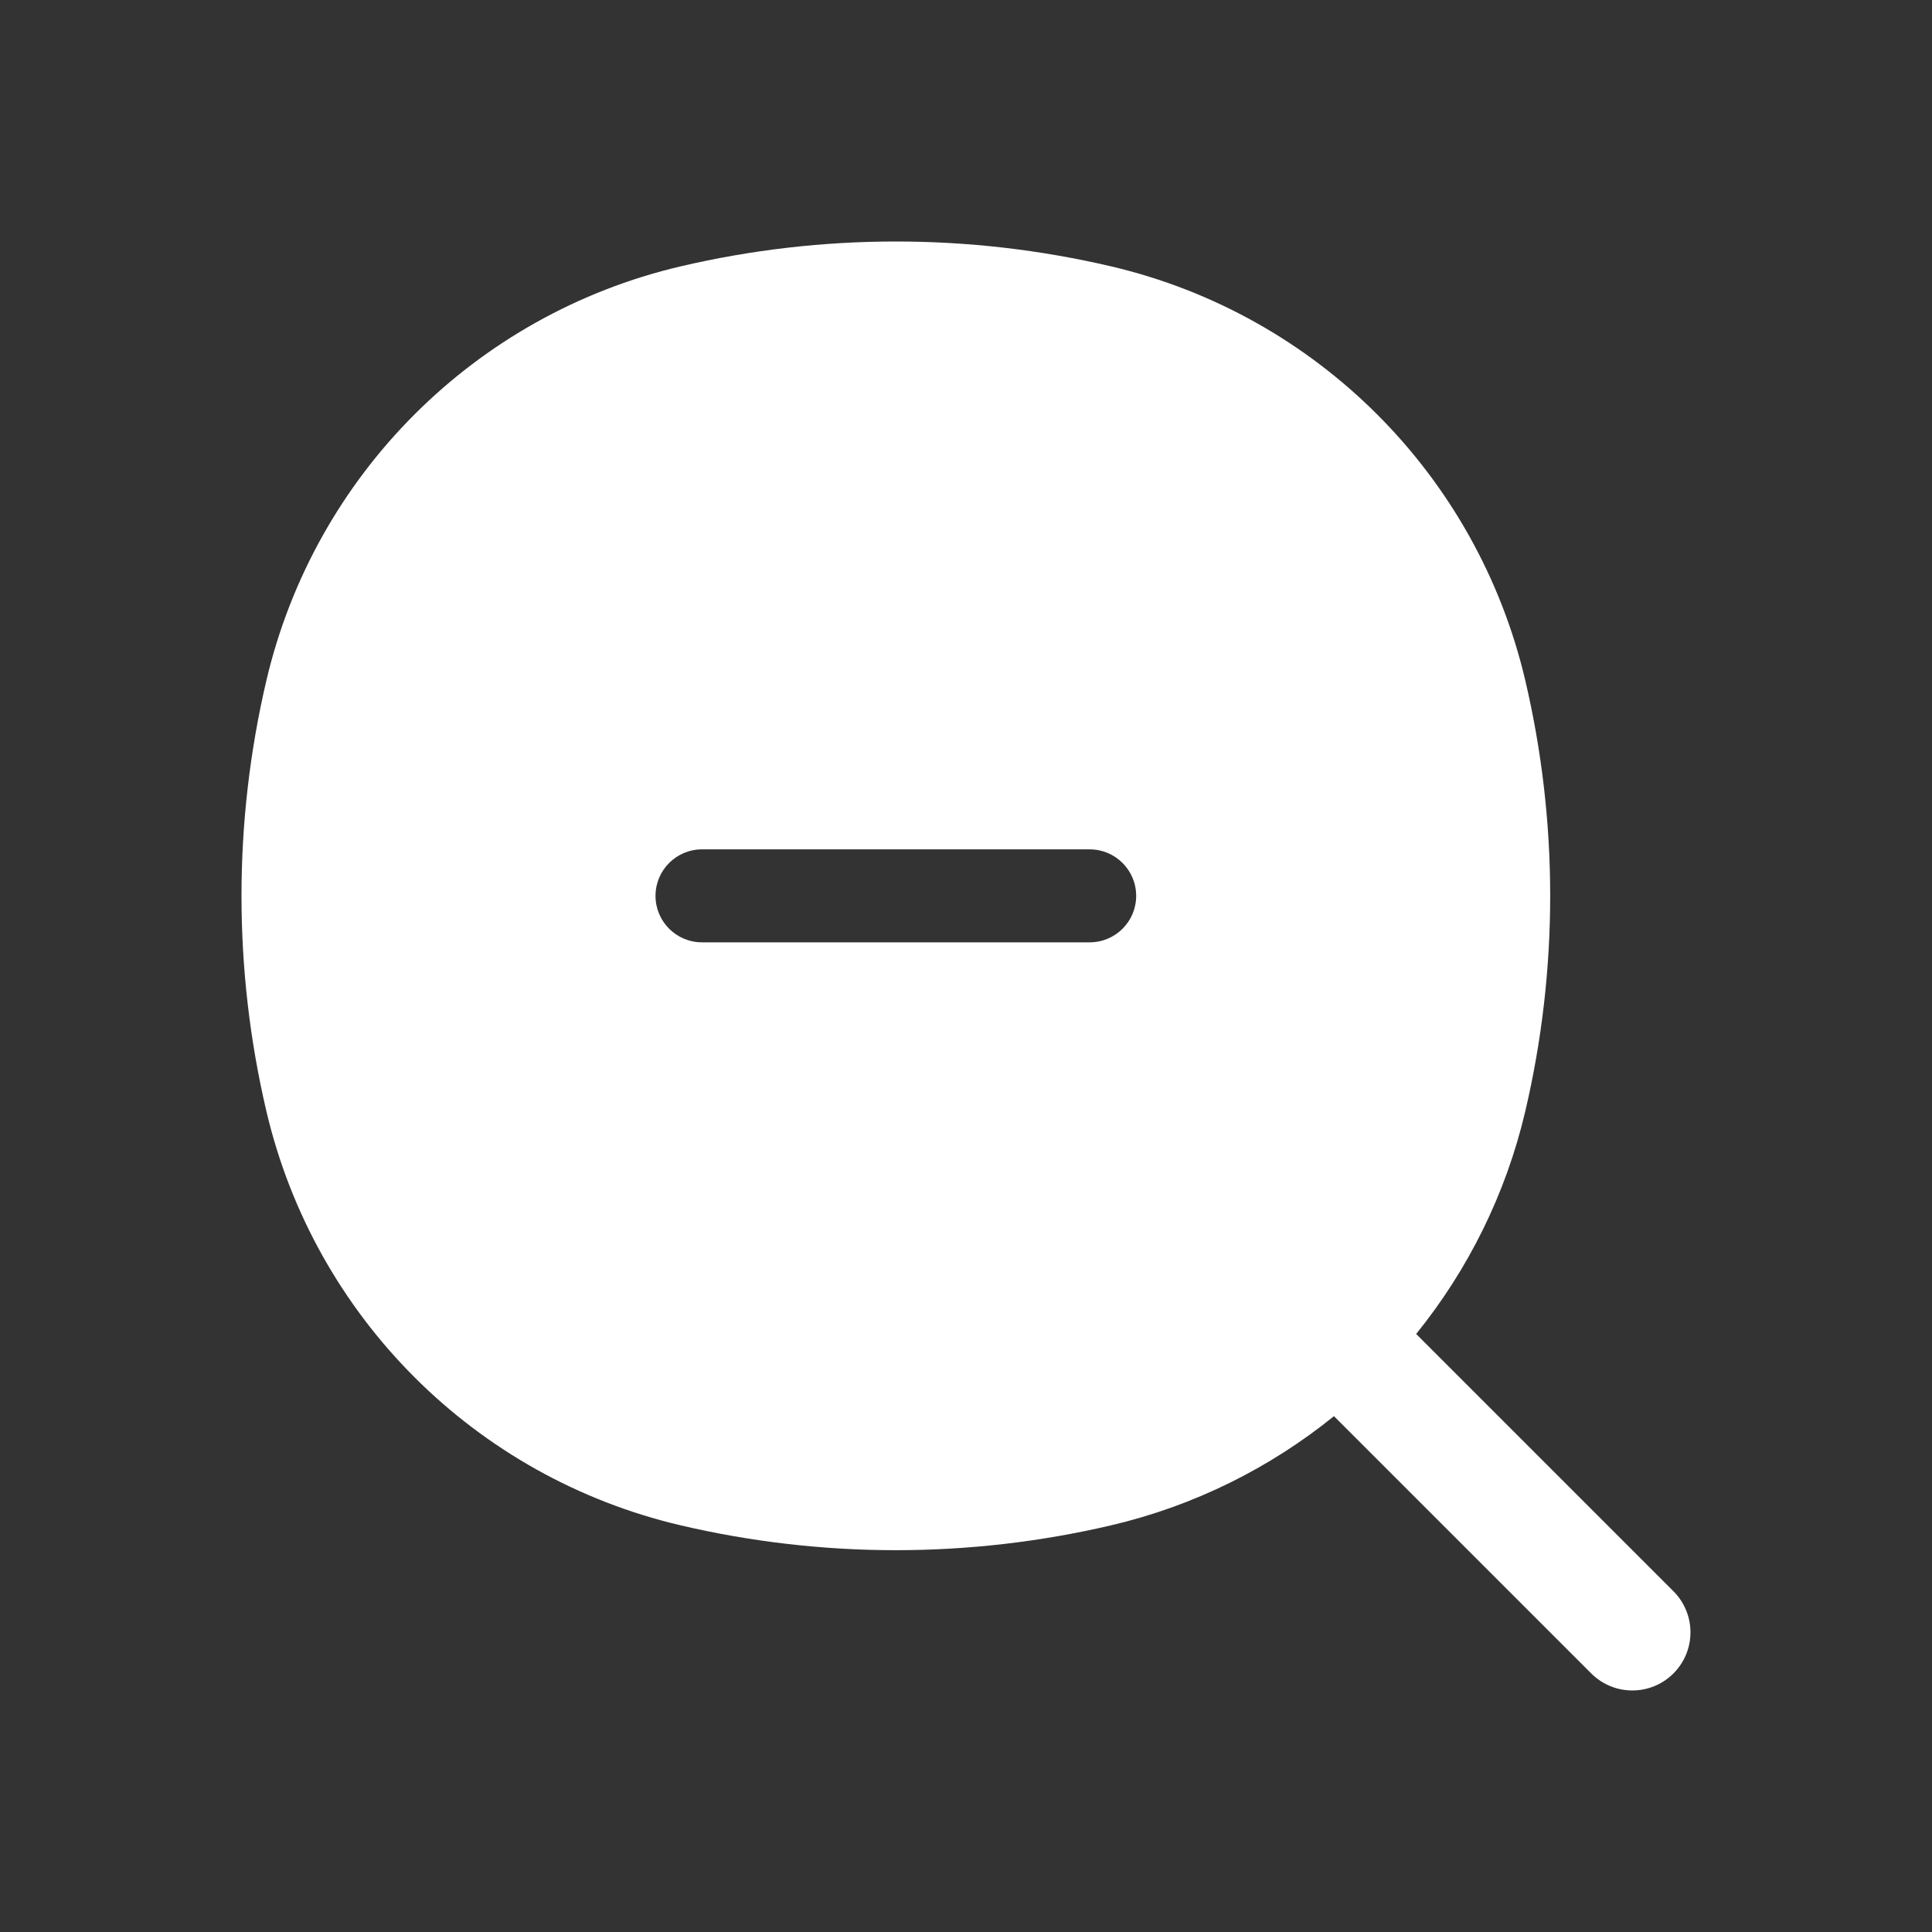 <svg  viewBox="0 0 24 24" fill="currentColor" xmlns="http://www.w3.org/2000/svg">
<rect x="0" y="0" width="24" height="24" fill="#333333" stroke="none"/>
<path fill-rule="evenodd" clip-rule="evenodd" d="M13.803 3.309C12.044 2.897 10.213 2.897 8.454 3.309C5.901 3.908 3.908 5.901 3.309 8.454C2.897 10.213 2.897 12.044 3.309 13.803C3.908 16.356 5.901 18.349 8.454 18.948C10.213 19.36 12.044 19.36 13.803 18.948C14.835 18.706 15.776 18.235 16.571 17.592L19.767 20.788C20.049 21.07 20.506 21.07 20.788 20.788C21.07 20.506 21.07 20.049 20.788 19.767L17.592 16.571C18.235 15.776 18.706 14.835 18.948 13.803C19.36 12.044 19.36 10.213 18.948 8.454C18.349 5.901 16.356 3.908 13.803 3.309ZM8.143 11.129C8.143 10.809 8.402 10.551 8.721 10.551H13.536C13.855 10.551 14.114 10.809 14.114 11.129C14.114 11.448 13.855 11.706 13.536 11.706H8.721C8.402 11.706 8.143 11.448 8.143 11.129Z" fill="white"/>
</svg>

